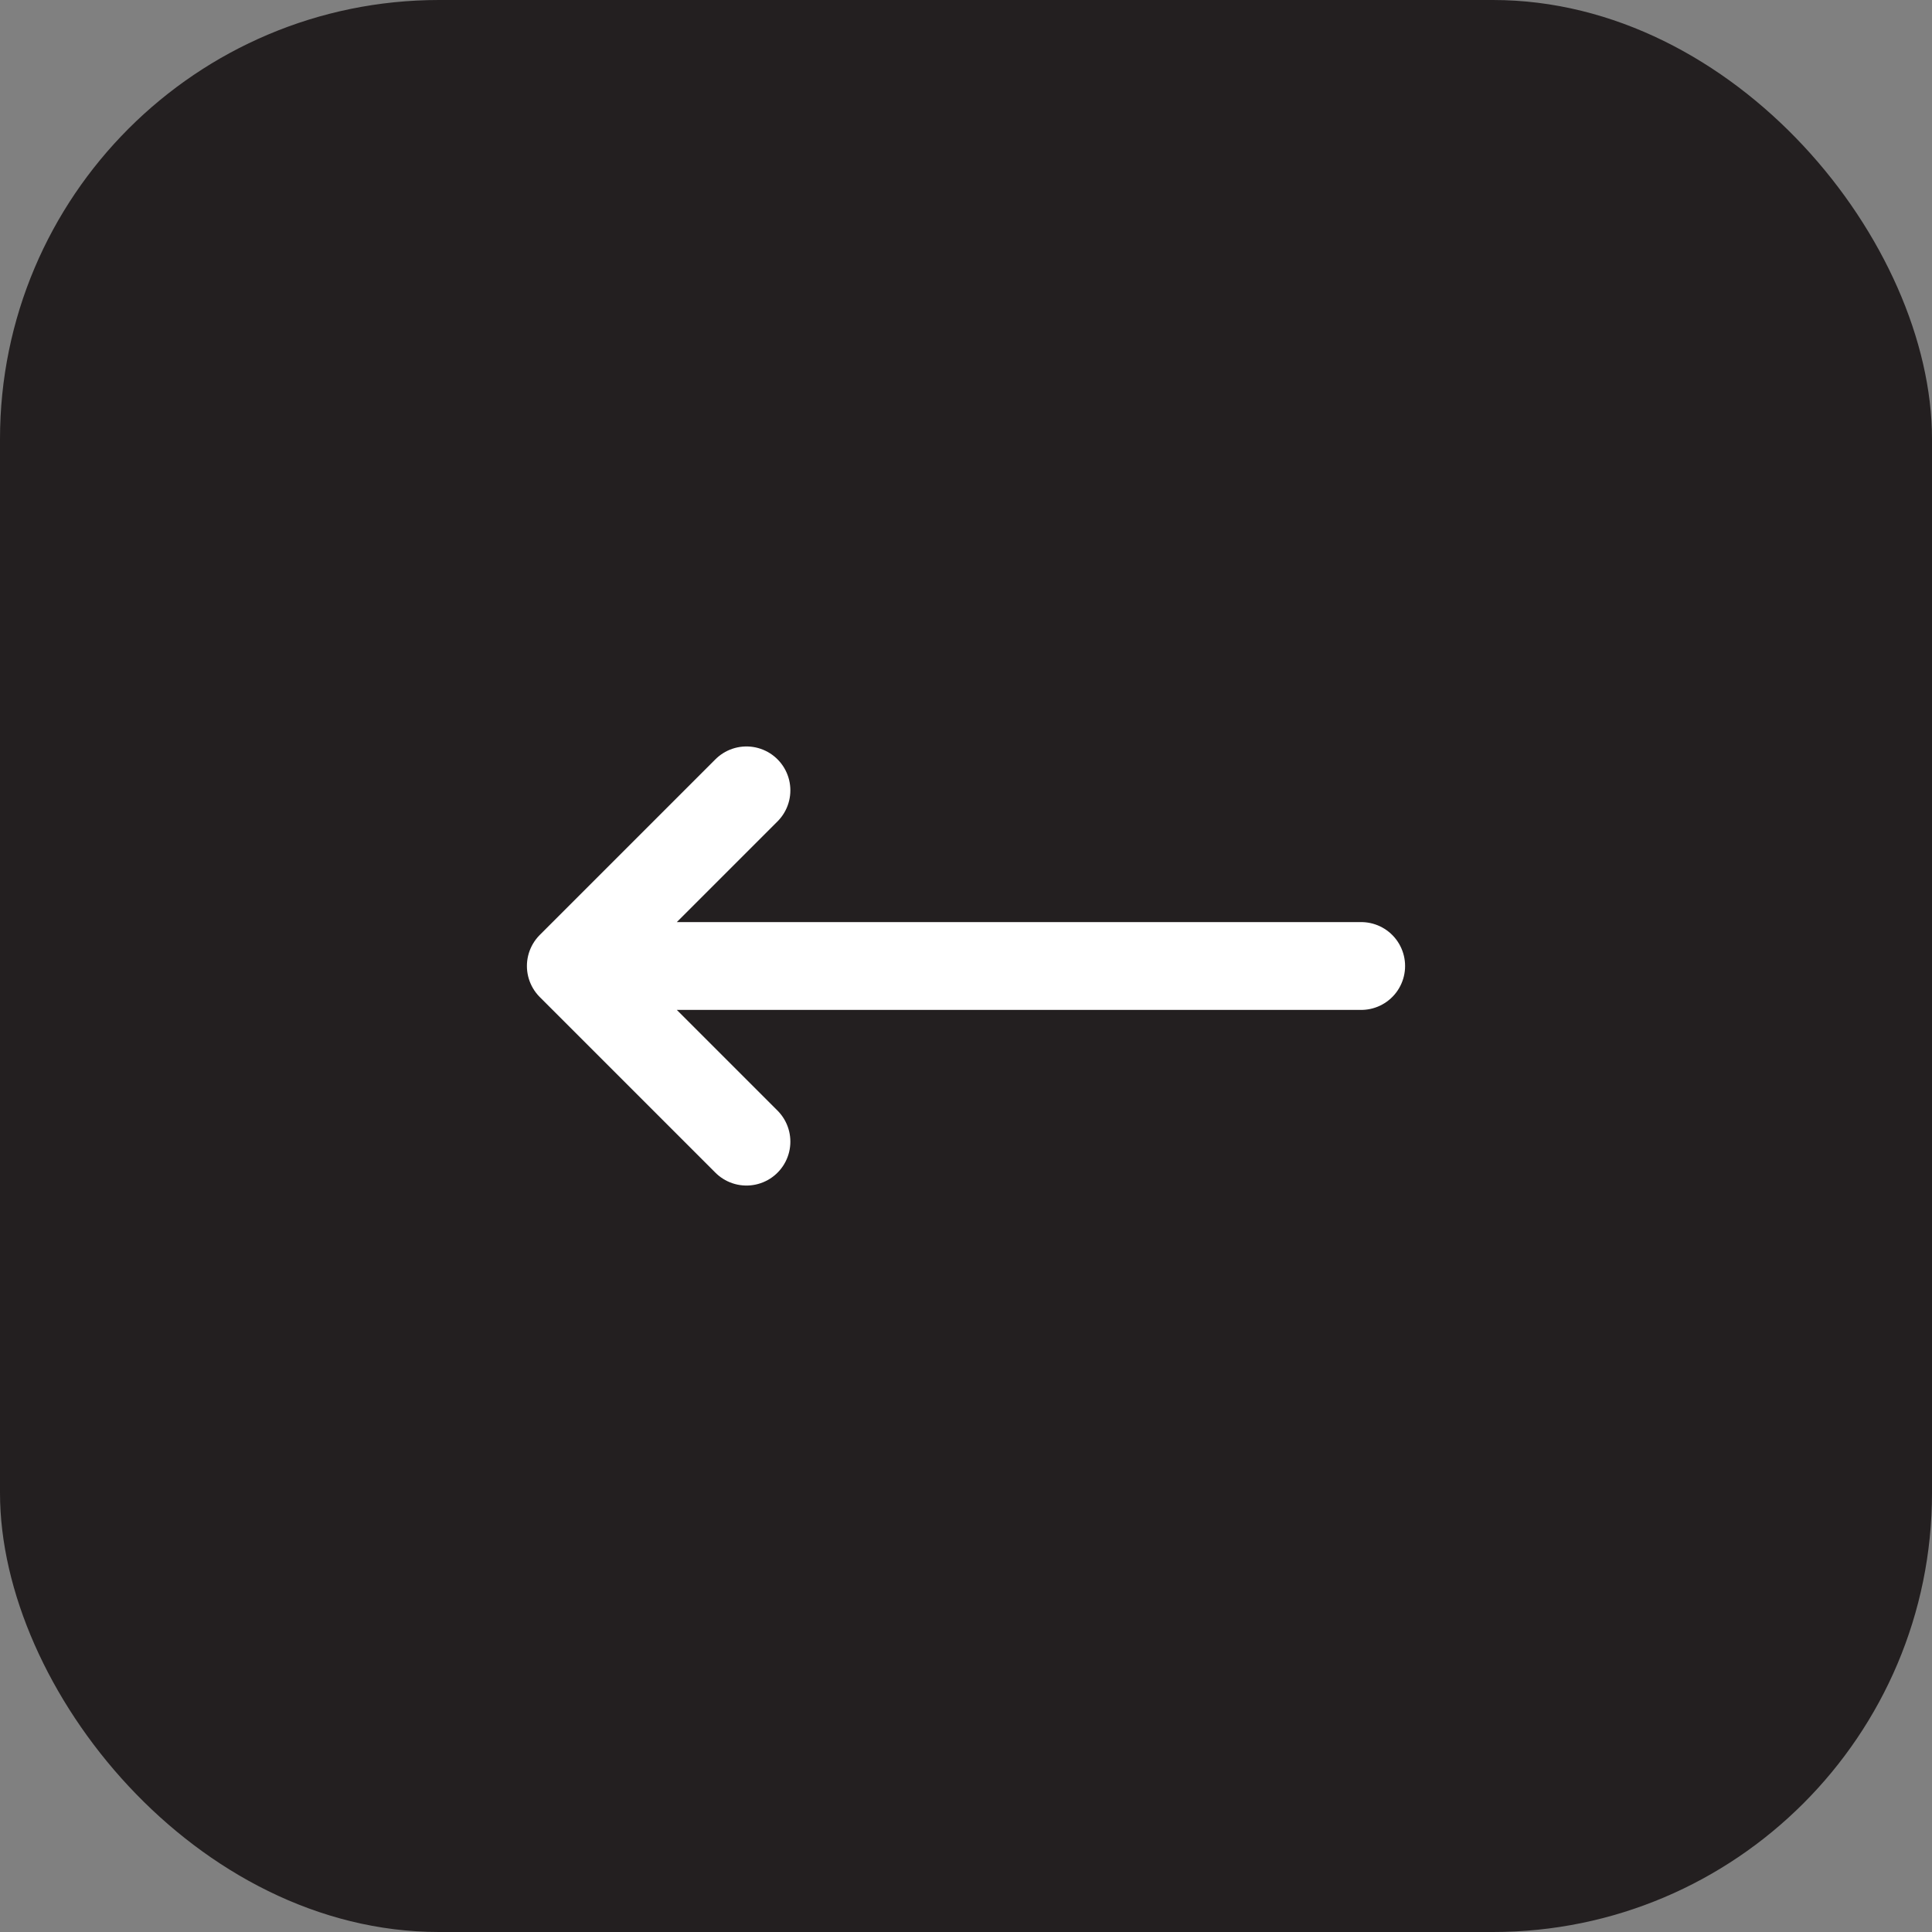 <svg viewBox="0 0 44 44" xmlns="http://www.w3.org/2000/svg" xmlns:xlink="http://www.w3.org/1999/xlink" width="44" height="44" fill="none" customFrame="url(#clipPath_2)">
	<rect x="0" y="0" width="44" height="44" fill="#808080" stroke="none"/>
	<defs>
		<clipPath id="clipPath_2">
			<rect width="44" height="44" x="0" y="0" rx="10" fill="rgb(255,255,255)" />
		</clipPath>
		<clipPath id="clipPath_3">
			<rect width="24" height="24" x="10" y="10" fill="rgb(255,255,255)" />
		</clipPath>
	</defs>
	<rect id="Arrows" width="44" height="44" x="0" y="0" rx="10" fill="rgb(35,31,32)" />
	<g id="Icon/Outline/arrow-narrow-left" clip-path="url(#clipPath_3)" customFrame="url(#clipPath_3)">
		<rect id="Icon/Outline/arrow-narrow-left" width="24" height="24" x="10" y="10" />
		<path id="Icon" d="M17 26L13 22L17 18M13 22L31 22" stroke="rgb(255,255,255)" stroke-linecap="round" stroke-linejoin="round" stroke-width="2" />
	</g>
</svg>
